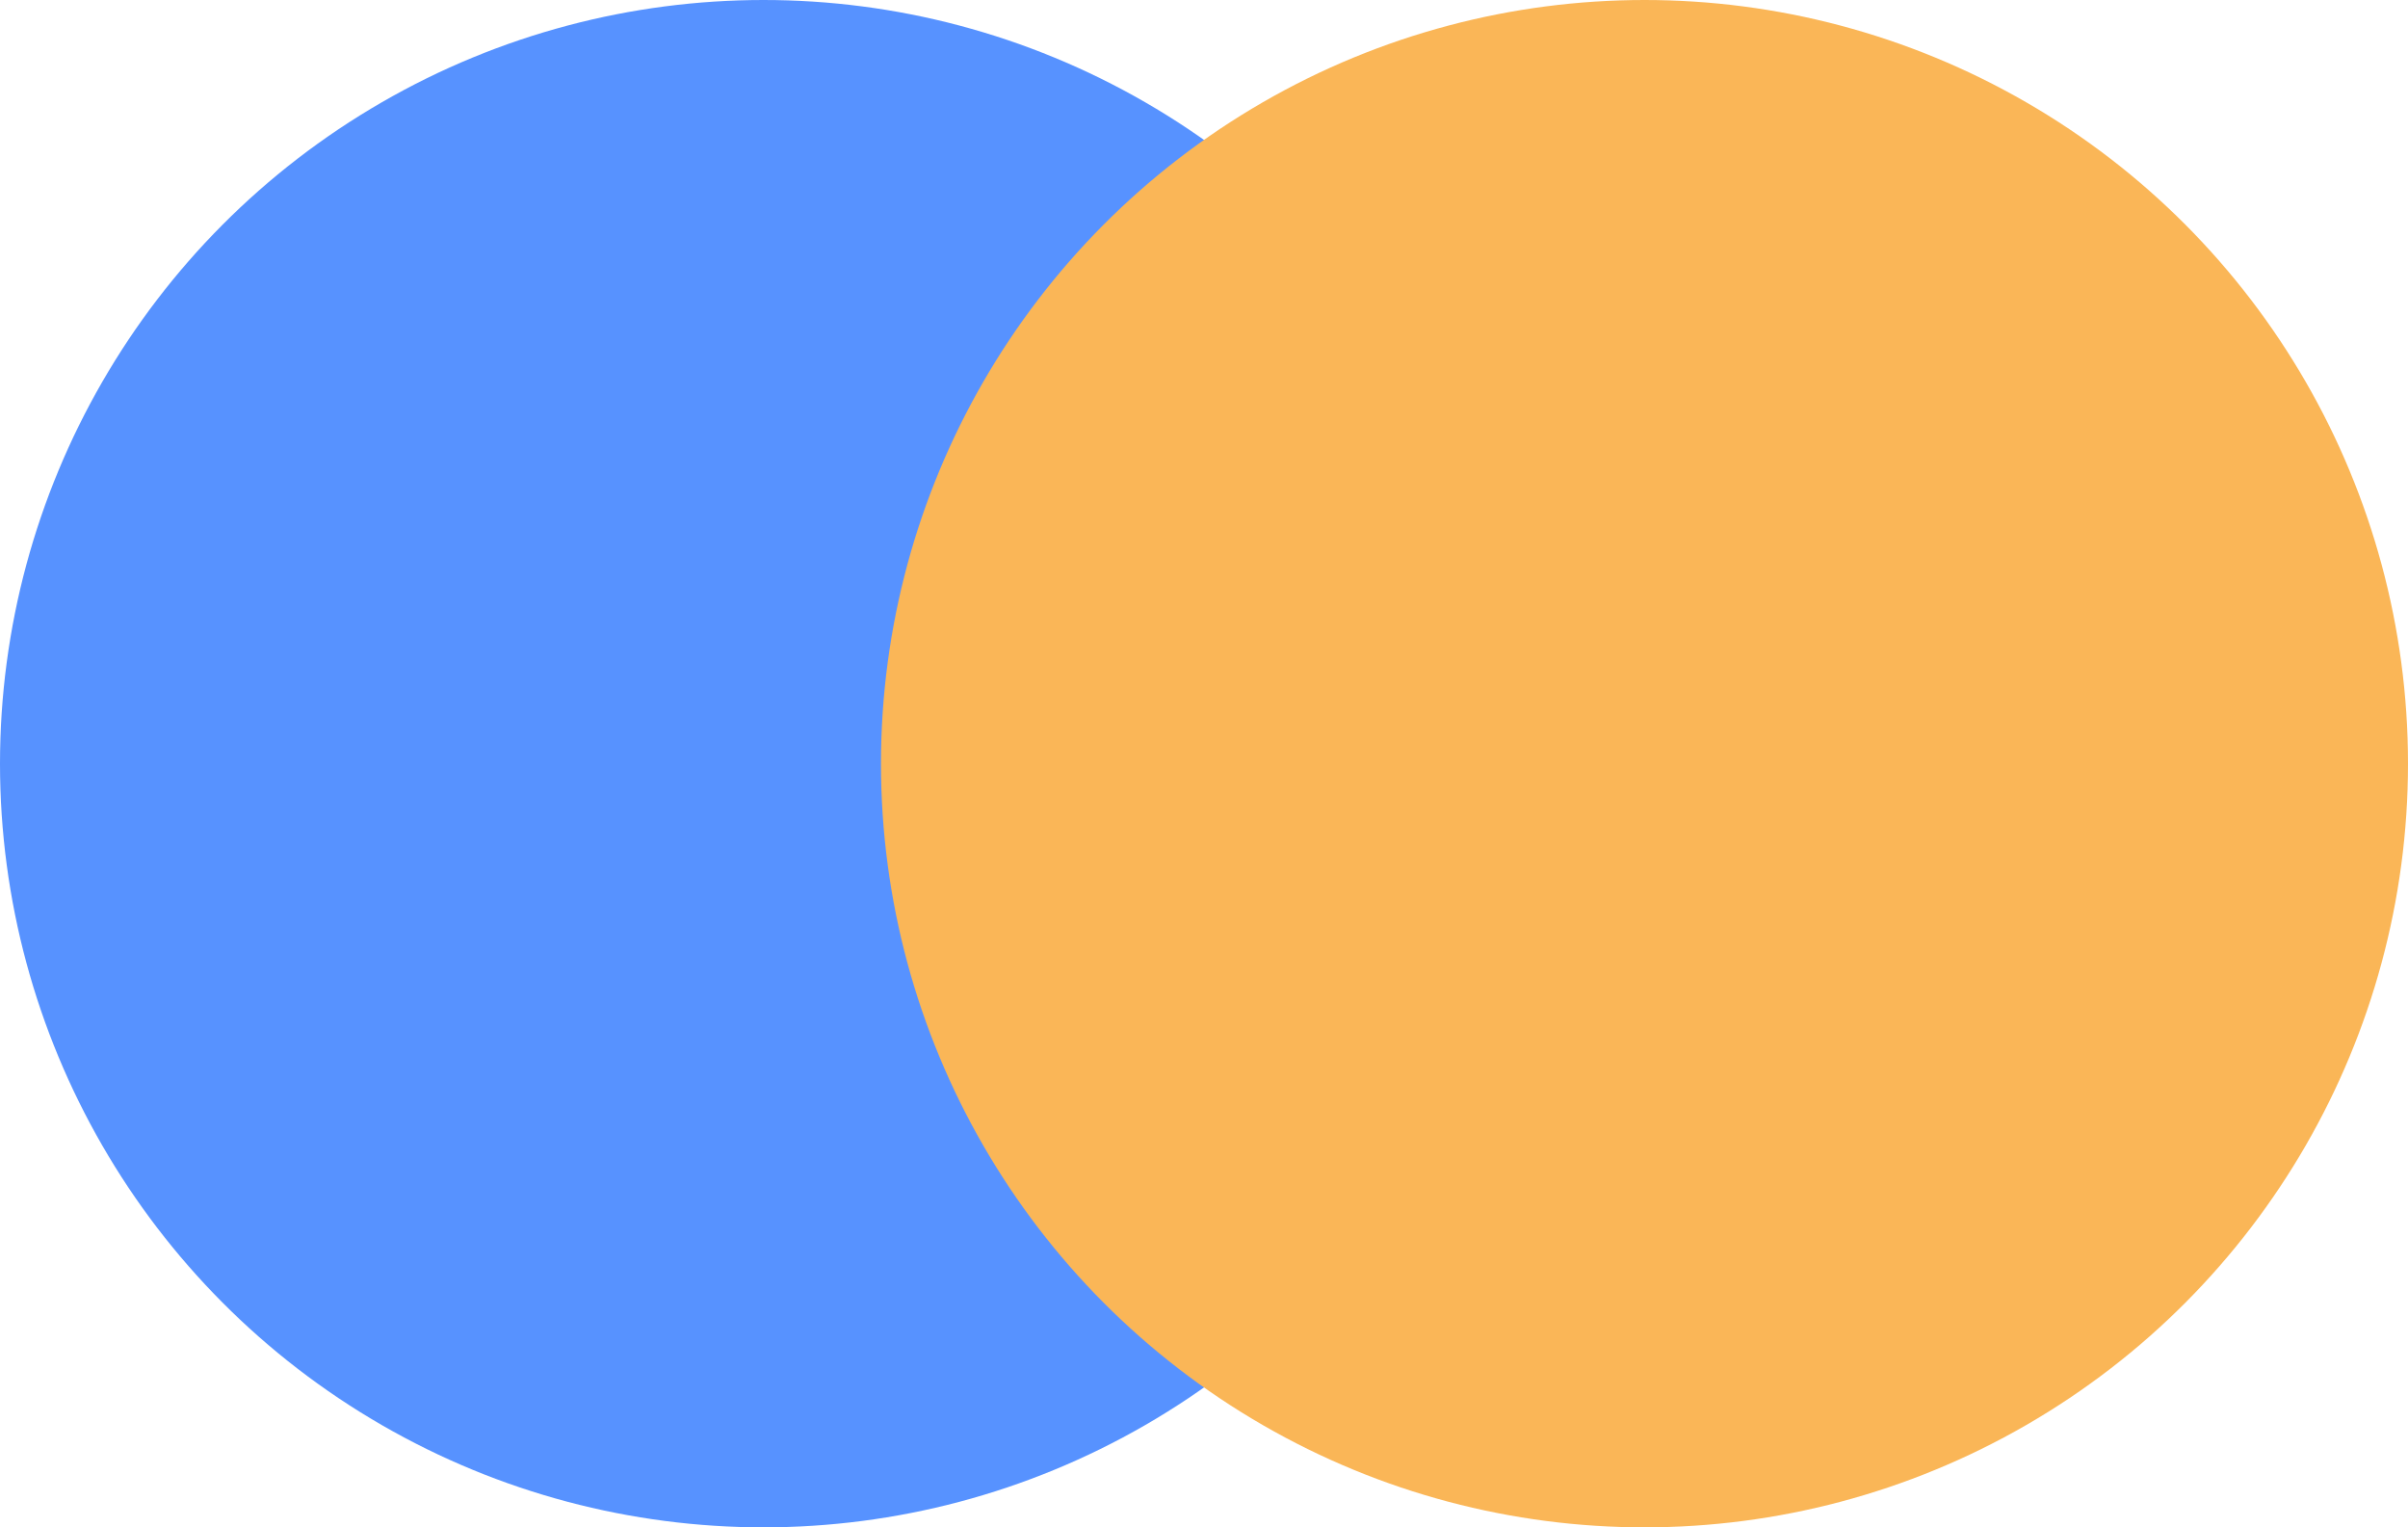 <svg xmlns="http://www.w3.org/2000/svg" width="41" height="26" viewBox="0 0 41 26">
  <g id="Mini_Icon" data-name="Mini Icon" transform="translate(-0.305)">
    <circle id="Ellipse_13" data-name="Ellipse 13" cx="13" cy="13" r="13" transform="translate(0.305)" fill="#5792ff"/>
    <circle id="Ellipse_14" data-name="Ellipse 14" cx="13" cy="13" r="13" transform="translate(15.305)" fill="#fab657"/>
  </g>
</svg>
